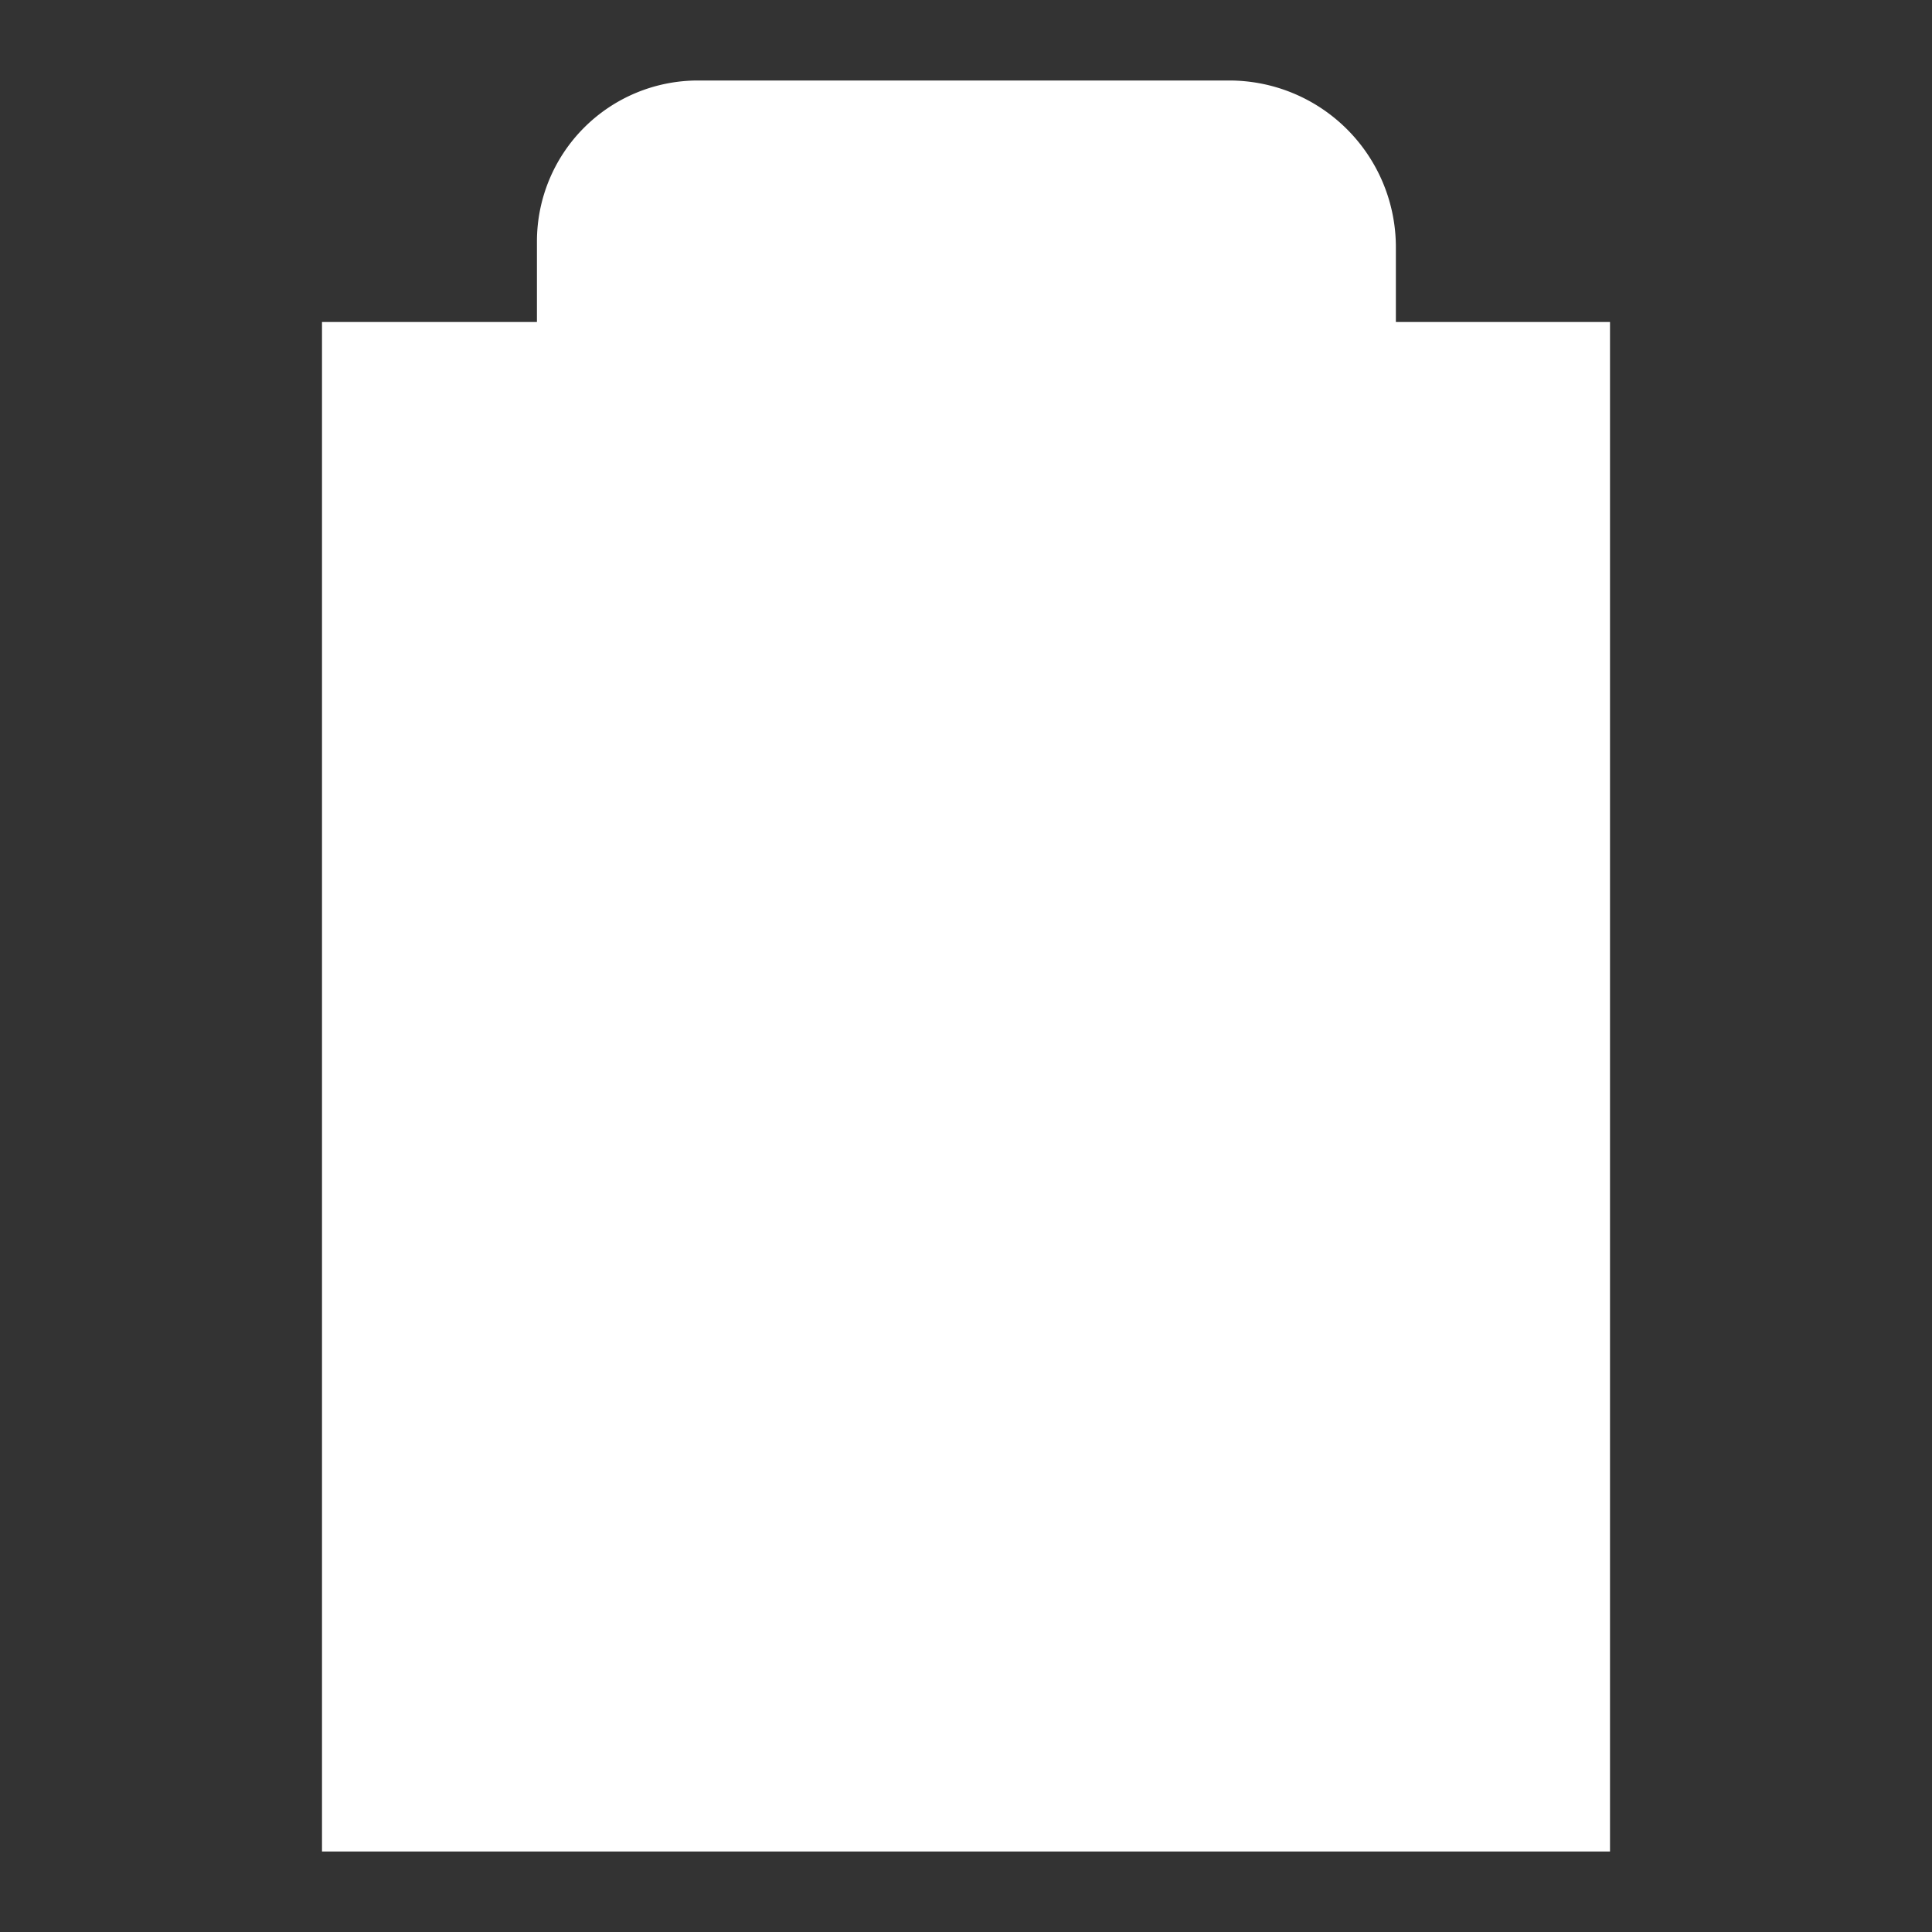 <svg id="Layer_1" data-name="Layer 1" xmlns="http://www.w3.org/2000/svg" viewBox="0 0 24 24"><rect x="0" y="0" width="24" height="24" fill="#333333" stroke="none"/><defs><style>.cls-1{fill:#fff;}</style></defs><title>Wi_clipboard</title><rect class="cls-1" x="4" y="4" width="16" height="19"/><path class="cls-1" d="M8.67,1h6.6a2.07,2.07,0,0,1,2.07,2.07V5a0,0,0,0,1,0,0H6.67a0,0,0,0,1,0,0V3A2,2,0,0,1,8.67,1Z"/></svg>